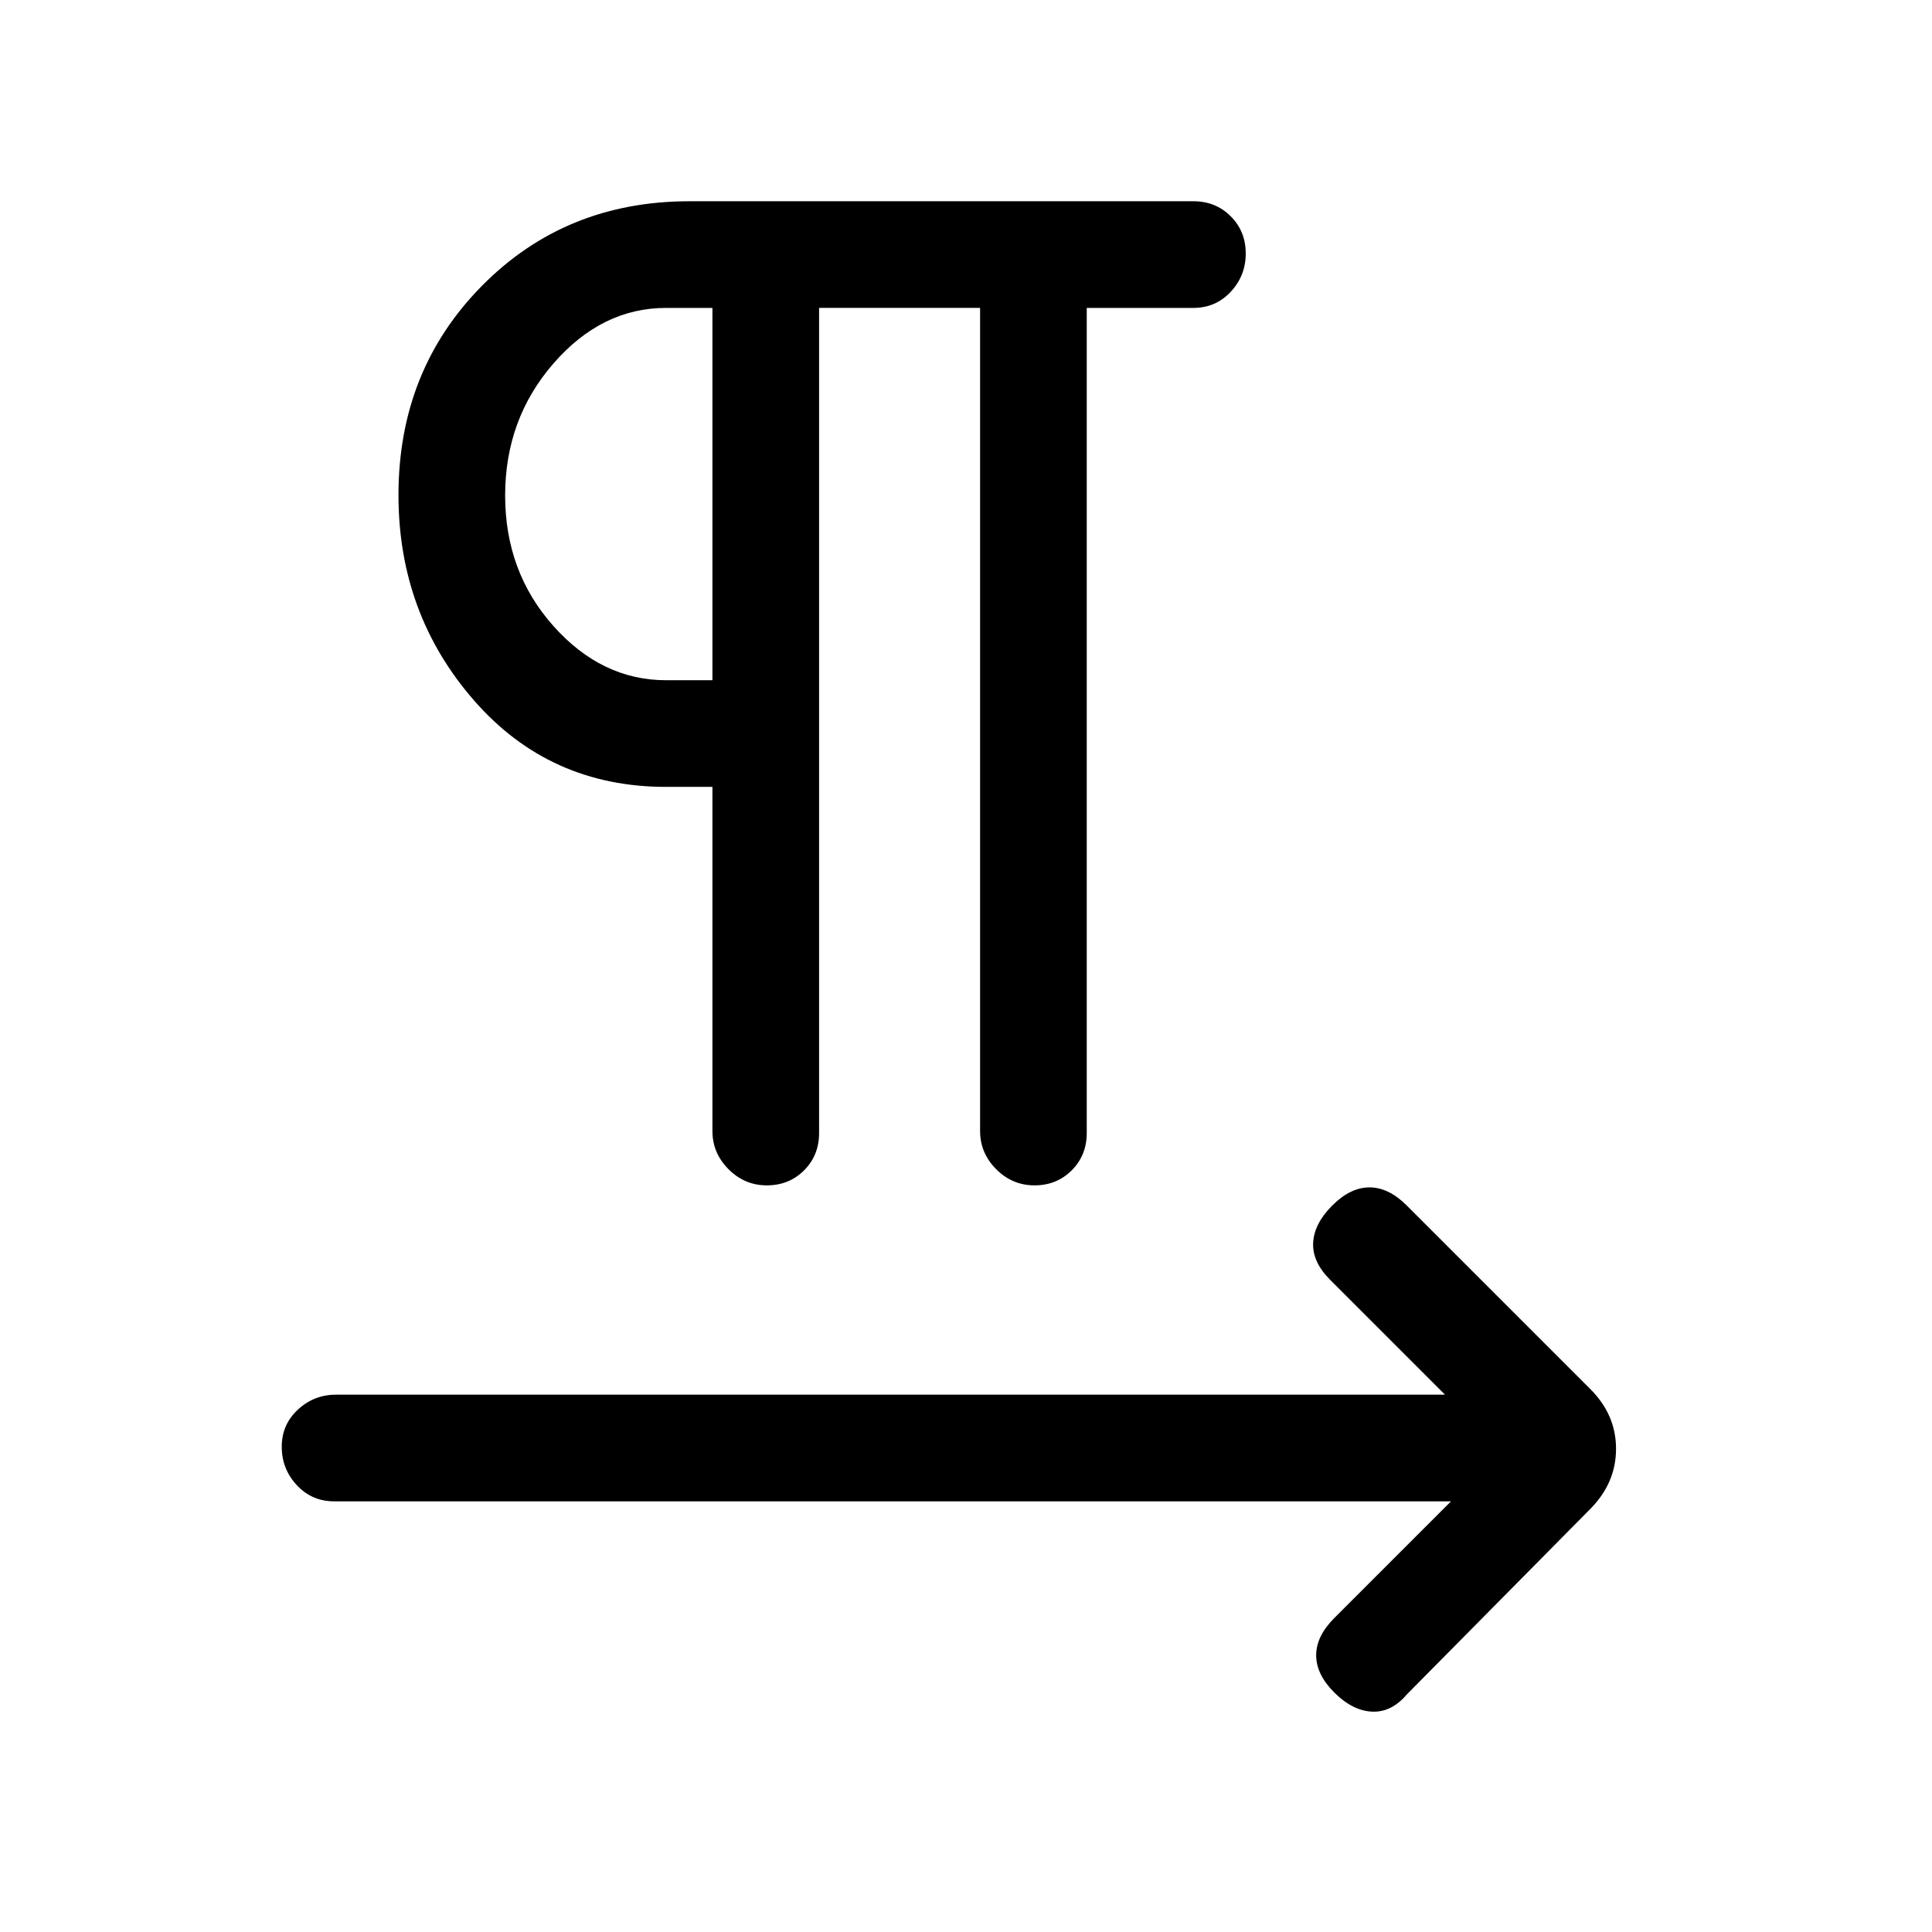<svg xmlns="http://www.w3.org/2000/svg" height="24" viewBox="0 -960 960 960" width="24"><path d="M407-807v410q0 11.1-7.46 18.55-7.47 7.45-18.5 7.45-11.04 0-19.04-8.02-8-8.03-8-18.98v-171h-23q-58 0-95.5-43T198-714q0-62 41.5-104t103.08-42H593q11.05 0 18.53 7.46 7.47 7.47 7.47 18.5 0 11.04-7.47 19.04-7.48 8-18.53 8h-53v410q0 11.05-7.46 18.53-7.47 7.47-18.5 7.47-11.04 0-19.04-8.02-8-8.03-8-18.98v-409h-80Zm-53 185v-185h-23q-32 0-56 27.62-24 27.61-24 65.57 0 37.97 24 64.89T331-622h23Zm0-92Zm367 500H166q-11.05 0-18.52-8.04-7.48-8.03-7.48-19.07 0-11.03 8.02-18.46Q156.05-267 167-267h551l-57-57q-9-9-8.5-18.5T662-361q9-9 18.5-9t18.5 9l91 91q13 12.82 13 29.91T790-210l-91 92q-7.67 9-17.33 8.5Q672-110 663-119q-9-9-9-18.5t9-18.5l58-58Z"/></svg>
